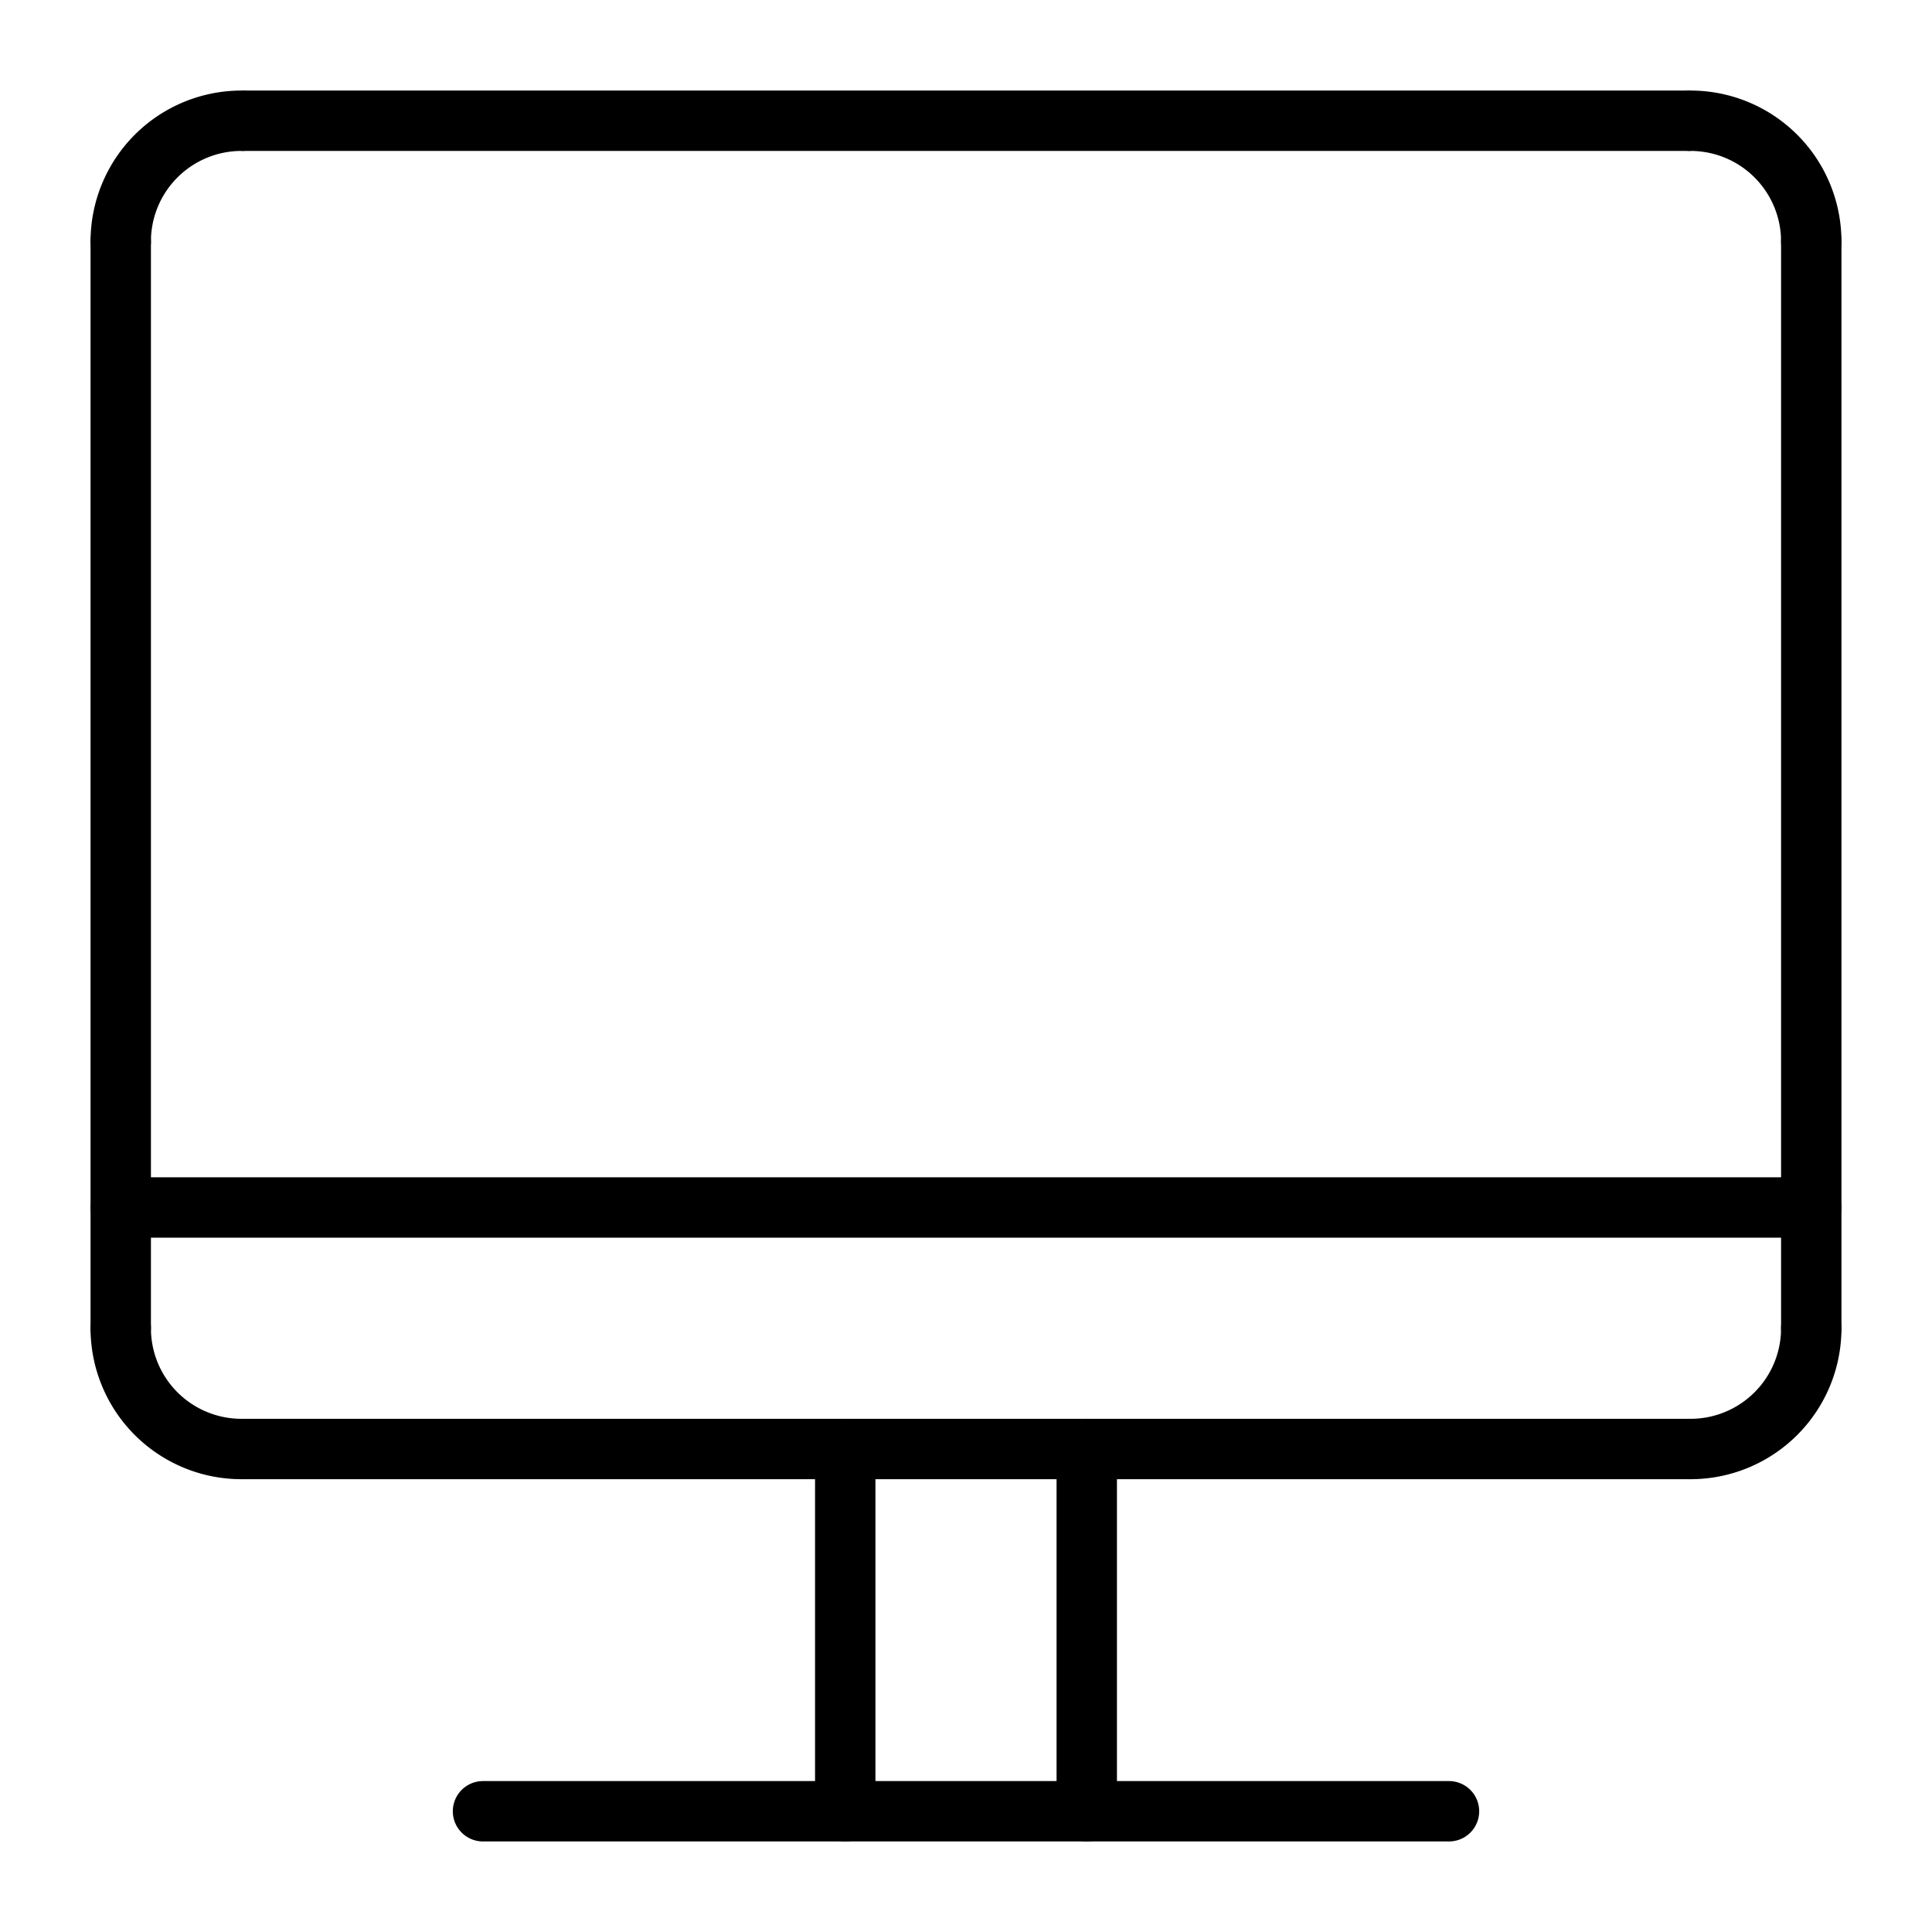 <?xml version="1.0" encoding="UTF-8" standalone="no"?>
<svg
   xmlns:dc="http://purl.org/dc/elements/1.1/"
   xmlns:cc="http://creativecommons.org/ns#"
   xmlns:rdf="http://www.w3.org/1999/02/22-rdf-syntax-ns#"
   xmlns:svg="http://www.w3.org/2000/svg"
   xmlns="http://www.w3.org/2000/svg"
   xmlns:sodipodi="http://sodipodi.sourceforge.net/DTD/sodipodi-0.dtd"
   xmlns:inkscape="http://www.inkscape.org/namespaces/inkscape"
   width="256"
   height="256"
   viewBox="0 0 67.733 67.733"
   version="1.1"
   id="svg8"
   inkscape:version="1.0.1 (88efa4ca78, 2020-12-13)"
   sodipodi:docname="display.svg"
   inkscape:export-filename="/home/jewells/Documents/Git/nox-icons/png/console.png"
   inkscape:export-xdpi="96"
   inkscape:export-ydpi="96">
  <title
     id="title851">Nox icon set</title>
  <defs
     id="defs2" />
  <sodipodi:namedview
     id="base"
     pagecolor="#ffffff"
     bordercolor="#666666"
     borderopacity="1.0"
     inkscape:pageopacity="0.0"
     inkscape:pageshadow="2"
     inkscape:zoom="1.979899"
     inkscape:cx="53.777171"
     inkscape:cy="156.62264"
     inkscape:document-units="px"
     inkscape:current-layer="layer1"
     inkscape:document-rotation="0"
     showgrid="true"
     units="px"
     inkscape:pagecheckerboard="true"
     inkscape:showpageshadow="false"
     inkscape:window-width="1860"
     inkscape:window-height="1016"
     inkscape:window-x="60"
     inkscape:window-y="27"
     inkscape:window-maximized="1"
     inkscape:snap-page="true"
     inkscape:snap-text-baseline="true"
     inkscape:snap-center="true"
     inkscape:snap-others="true"
     inkscape:snap-object-midpoints="true"
     inkscape:snap-midpoints="true"
     inkscape:snap-smooth-nodes="true"
     inkscape:snap-intersection-paths="true"
     inkscape:object-paths="true"
     inkscape:snap-bbox="true"
     inkscape:bbox-paths="true"
     inkscape:bbox-nodes="true"
     inkscape:snap-bbox-midpoints="true"
     inkscape:snap-bbox-edge-midpoints="true"
     showguides="true"
     inkscape:guide-bbox="true">
    <sodipodi:guide
       position="0,63.5"
       orientation="0,1"
       id="guide1061"
       inkscape:label="safe"
       inkscape:locked="true"
       inkscape:color="rgb(239,41,41)" />
    <sodipodi:guide
       position="0,59.267"
       orientation="0,1"
       id="guide1063"
       inkscape:label=""
       inkscape:locked="true"
       inkscape:color="rgb(114,159,207)" />
    <sodipodi:guide
       position="0,55.033"
       orientation="0,1"
       id="guide1065"
       inkscape:label=""
       inkscape:locked="true"
       inkscape:color="rgb(114,159,207)" />
    <sodipodi:guide
       position="0,67.733"
       orientation="0,1"
       id="guide1067"
       inkscape:label="cut"
       inkscape:locked="true"
       inkscape:color="rgb(85,87,83)" />
    <sodipodi:guide
       position="4.233,67.733"
       orientation="-1,0"
       id="guide1069"
       inkscape:label="safe"
       inkscape:locked="true"
       inkscape:color="rgb(239,41,41)" />
    <sodipodi:guide
       position="0,50.8"
       orientation="0,1"
       id="guide1095"
       inkscape:label=""
       inkscape:locked="true"
       inkscape:color="rgb(114,159,207)" />
    <sodipodi:guide
       position="0,46.567"
       orientation="0,1"
       id="guide1097"
       inkscape:label=""
       inkscape:locked="true"
       inkscape:color="rgb(114,159,207)" />
    <sodipodi:guide
       position="0,42.333"
       orientation="0,1"
       id="guide1099"
       inkscape:label=""
       inkscape:locked="true"
       inkscape:color="rgb(114,159,207)" />
    <sodipodi:guide
       position="0,38.1"
       orientation="0,1"
       id="guide1101"
       inkscape:label=""
       inkscape:locked="true"
       inkscape:color="rgb(114,159,207)" />
    <sodipodi:guide
       position="5.9604644e-08,33.867"
       orientation="0,1"
       id="guide1139"
       inkscape:label="mid-x"
       inkscape:locked="true"
       inkscape:color="rgb(115,210,22)" />
    <sodipodi:guide
       position="5.9604644e-08,29.633"
       orientation="0,1"
       id="guide1141"
       inkscape:label=""
       inkscape:locked="true"
       inkscape:color="rgb(114,159,207)" />
    <sodipodi:guide
       position="5.9604644e-08,25.4"
       orientation="0,1"
       id="guide1143"
       inkscape:label=""
       inkscape:locked="true"
       inkscape:color="rgb(114,159,207)" />
    <sodipodi:guide
       position="5.9604644e-08,21.167"
       orientation="0,1"
       id="guide1145"
       inkscape:label=""
       inkscape:locked="true"
       inkscape:color="rgb(114,159,207)" />
    <sodipodi:guide
       position="5.9604644e-08,16.933"
       orientation="0,1"
       id="guide1147"
       inkscape:label=""
       inkscape:locked="true"
       inkscape:color="rgb(114,159,207)" />
    <sodipodi:guide
       position="5.9604644e-08,12.7"
       orientation="0,1"
       id="guide1149"
       inkscape:label=""
       inkscape:locked="true"
       inkscape:color="rgb(114,159,207)" />
    <sodipodi:guide
       position="5.9604644e-08,8.467"
       orientation="0,1"
       id="guide1151"
       inkscape:label=""
       inkscape:locked="true"
       inkscape:color="rgb(114,159,207)" />
    <sodipodi:guide
       position="5.9604644e-08,4.233"
       orientation="0,1"
       id="guide1153"
       inkscape:label="safe"
       inkscape:locked="true"
       inkscape:color="rgb(239,41,41)" />
    <sodipodi:guide
       position="8.467,67.733"
       orientation="-1,0"
       id="guide1215"
       inkscape:label=""
       inkscape:locked="true"
       inkscape:color="rgb(114,159,207)" />
    <sodipodi:guide
       position="12.7,67.733"
       orientation="-1,0"
       id="guide1325"
       inkscape:label=""
       inkscape:locked="true"
       inkscape:color="rgb(114,159,207)" />
    <sodipodi:guide
       position="16.933,67.733"
       orientation="-1,0"
       id="guide1531"
       inkscape:label=""
       inkscape:locked="true"
       inkscape:color="rgb(114,159,207)" />
    <sodipodi:guide
       position="21.167,67.733"
       orientation="-1,0"
       id="guide1551"
       inkscape:label=""
       inkscape:locked="true"
       inkscape:color="rgb(114,159,207)" />
    <sodipodi:guide
       position="25.4,67.733"
       orientation="-1,0"
       id="guide1553"
       inkscape:label=""
       inkscape:locked="true"
       inkscape:color="rgb(114,159,207)" />
    <sodipodi:guide
       position="29.633,67.733"
       orientation="-1,0"
       id="guide1555"
       inkscape:label=""
       inkscape:locked="true"
       inkscape:color="rgb(114,159,207)" />
    <sodipodi:guide
       position="33.867,67.733"
       orientation="-1,0"
       id="guide1557"
       inkscape:label="mid-y"
       inkscape:locked="true"
       inkscape:color="rgb(115,210,22)" />
    <sodipodi:guide
       position="67.733,67.733"
       orientation="-1,0"
       id="guide1559"
       inkscape:label="cut"
       inkscape:locked="true"
       inkscape:color="rgb(85,87,83)" />
    <sodipodi:guide
       position="0,0"
       orientation="0,1"
       id="guide1561"
       inkscape:label="cut"
       inkscape:locked="true"
       inkscape:color="rgb(85,87,83)" />
    <sodipodi:guide
       position="38.1,67.733"
       orientation="-1,0"
       id="guide1563"
       inkscape:label=""
       inkscape:locked="true"
       inkscape:color="rgb(114,159,207)" />
    <sodipodi:guide
       position="42.333,67.733"
       orientation="-1,0"
       id="guide1565"
       inkscape:label=""
       inkscape:locked="true"
       inkscape:color="rgb(114,159,207)" />
    <sodipodi:guide
       position="46.567,67.733"
       orientation="-1,0"
       id="guide1567"
       inkscape:label=""
       inkscape:locked="true"
       inkscape:color="rgb(114,159,207)" />
    <sodipodi:guide
       position="50.8,67.733"
       orientation="-1,0"
       id="guide1569"
       inkscape:label=""
       inkscape:locked="true"
       inkscape:color="rgb(114,159,207)" />
    <sodipodi:guide
       position="55.033,67.733"
       orientation="-1,0"
       id="guide1571"
       inkscape:label=""
       inkscape:locked="true"
       inkscape:color="rgb(114,159,207)" />
    <sodipodi:guide
       position="59.267,67.733"
       orientation="-1,0"
       id="guide1573"
       inkscape:label=""
       inkscape:locked="true"
       inkscape:color="rgb(114,159,207)" />
    <sodipodi:guide
       position="63.5,67.733"
       orientation="-1,0"
       id="guide1575"
       inkscape:label="safe"
       inkscape:locked="true"
       inkscape:color="rgb(239,41,41)" />
    <sodipodi:guide
       position="0,67.733"
       orientation="-1,0"
       id="guide1577"
       inkscape:label="cut"
       inkscape:locked="true"
       inkscape:color="rgb(85,87,83)" />
  </sodipodi:namedview>
  <g
     inkscape:label="icon"
     inkscape:groupmode="layer"
     id="layer1">
    <path
       style="fill:none;stroke:#000000;stroke-width:2.117;stroke-linecap:butt;stroke-linejoin:miter;stroke-miterlimit:4;stroke-dasharray:none;stroke-opacity:1"
       d="M 8.467,4.233 H 59.267"
       id="path882"
       sodipodi:nodetypes="cc" />
    <path
       style="fill:none;stroke:#000000;stroke-width:2.117;stroke-linecap:round;stroke-linejoin:round;stroke-miterlimit:4;stroke-dasharray:none;stroke-opacity:1"
       d="m 4.233,8.468 3e-7,38.099"
       id="path999"
       sodipodi:nodetypes="cc" />
    <path
       style="fill:none;stroke:#000000;stroke-width:2.117;stroke-linecap:round;stroke-linejoin:round;stroke-miterlimit:4;stroke-dasharray:none;stroke-opacity:1"
       d="M 63.5,8.467 V 46.567"
       id="path1001"
       sodipodi:nodetypes="cc" />
    <path
       id="path887"
       style="fill:none;stroke:#000000;stroke-width:2.117;stroke-linecap:round;stroke-linejoin:round;stroke-miterlimit:4;stroke-dasharray:none"
       d="M 8.467,4.233 A 4.233,4.233 0 0 0 4.233,8.467" />
    <path
       id="path887-3"
       style="fill:none;stroke:#000000;stroke-width:2.117;stroke-linecap:round;stroke-linejoin:round;stroke-miterlimit:4;stroke-dasharray:none"
       d="M 59.267,4.233 A 4.233,4.233 0 0 1 63.5,8.467" />
    <path
       style="fill:none;stroke:#000000;stroke-width:2.117;stroke-linecap:butt;stroke-linejoin:miter;stroke-miterlimit:4;stroke-dasharray:none;stroke-opacity:1"
       d="M 59.267,50.8 H 8.467"
       id="path882-4"
       sodipodi:nodetypes="cc" />
    <path
       id="path887-7"
       style="fill:none;stroke:#000000;stroke-width:2.117;stroke-linecap:round;stroke-linejoin:round;stroke-miterlimit:4;stroke-dasharray:none"
       d="M 59.267,50.8 A 4.233,4.233 0 0 0 63.5,46.567" />
    <path
       id="path887-3-8"
       style="fill:none;stroke:#000000;stroke-width:2.117;stroke-linecap:round;stroke-linejoin:round;stroke-miterlimit:4;stroke-dasharray:none"
       d="M 8.467,50.8 A 4.233,4.233 0 0 1 4.233,46.567" />
    <path
       style="fill:none;stroke:#000000;stroke-width:2.117;stroke-linecap:round;stroke-linejoin:round;stroke-miterlimit:4;stroke-dasharray:none;stroke-opacity:1"
       d="M 50.8,63.5 H 16.933"
       id="path882-4-4"
       sodipodi:nodetypes="cc" />
    <path
       style="fill:none;stroke:#000000;stroke-width:2.117;stroke-linecap:round;stroke-linejoin:round;stroke-miterlimit:4;stroke-dasharray:none;stroke-opacity:1"
       d="M 38.1,50.8 V 63.5"
       id="path1022"
       sodipodi:nodetypes="cc" />
    <path
       style="fill:none;stroke:#000000;stroke-width:2.117;stroke-linecap:round;stroke-linejoin:round;stroke-miterlimit:4;stroke-dasharray:none;stroke-opacity:1"
       d="m 29.633,50.8 0,12.7"
       id="path1022-5"
       sodipodi:nodetypes="cc" />
    <path
       style="fill:none;stroke:#000000;stroke-width:2.117;stroke-linecap:round;stroke-linejoin:round;stroke-miterlimit:4;stroke-dasharray:none;stroke-opacity:1"
       d="M 4.233,42.333 H 63.5"
       id="path1086"
       sodipodi:nodetypes="cc" />
  </g>
</svg>

